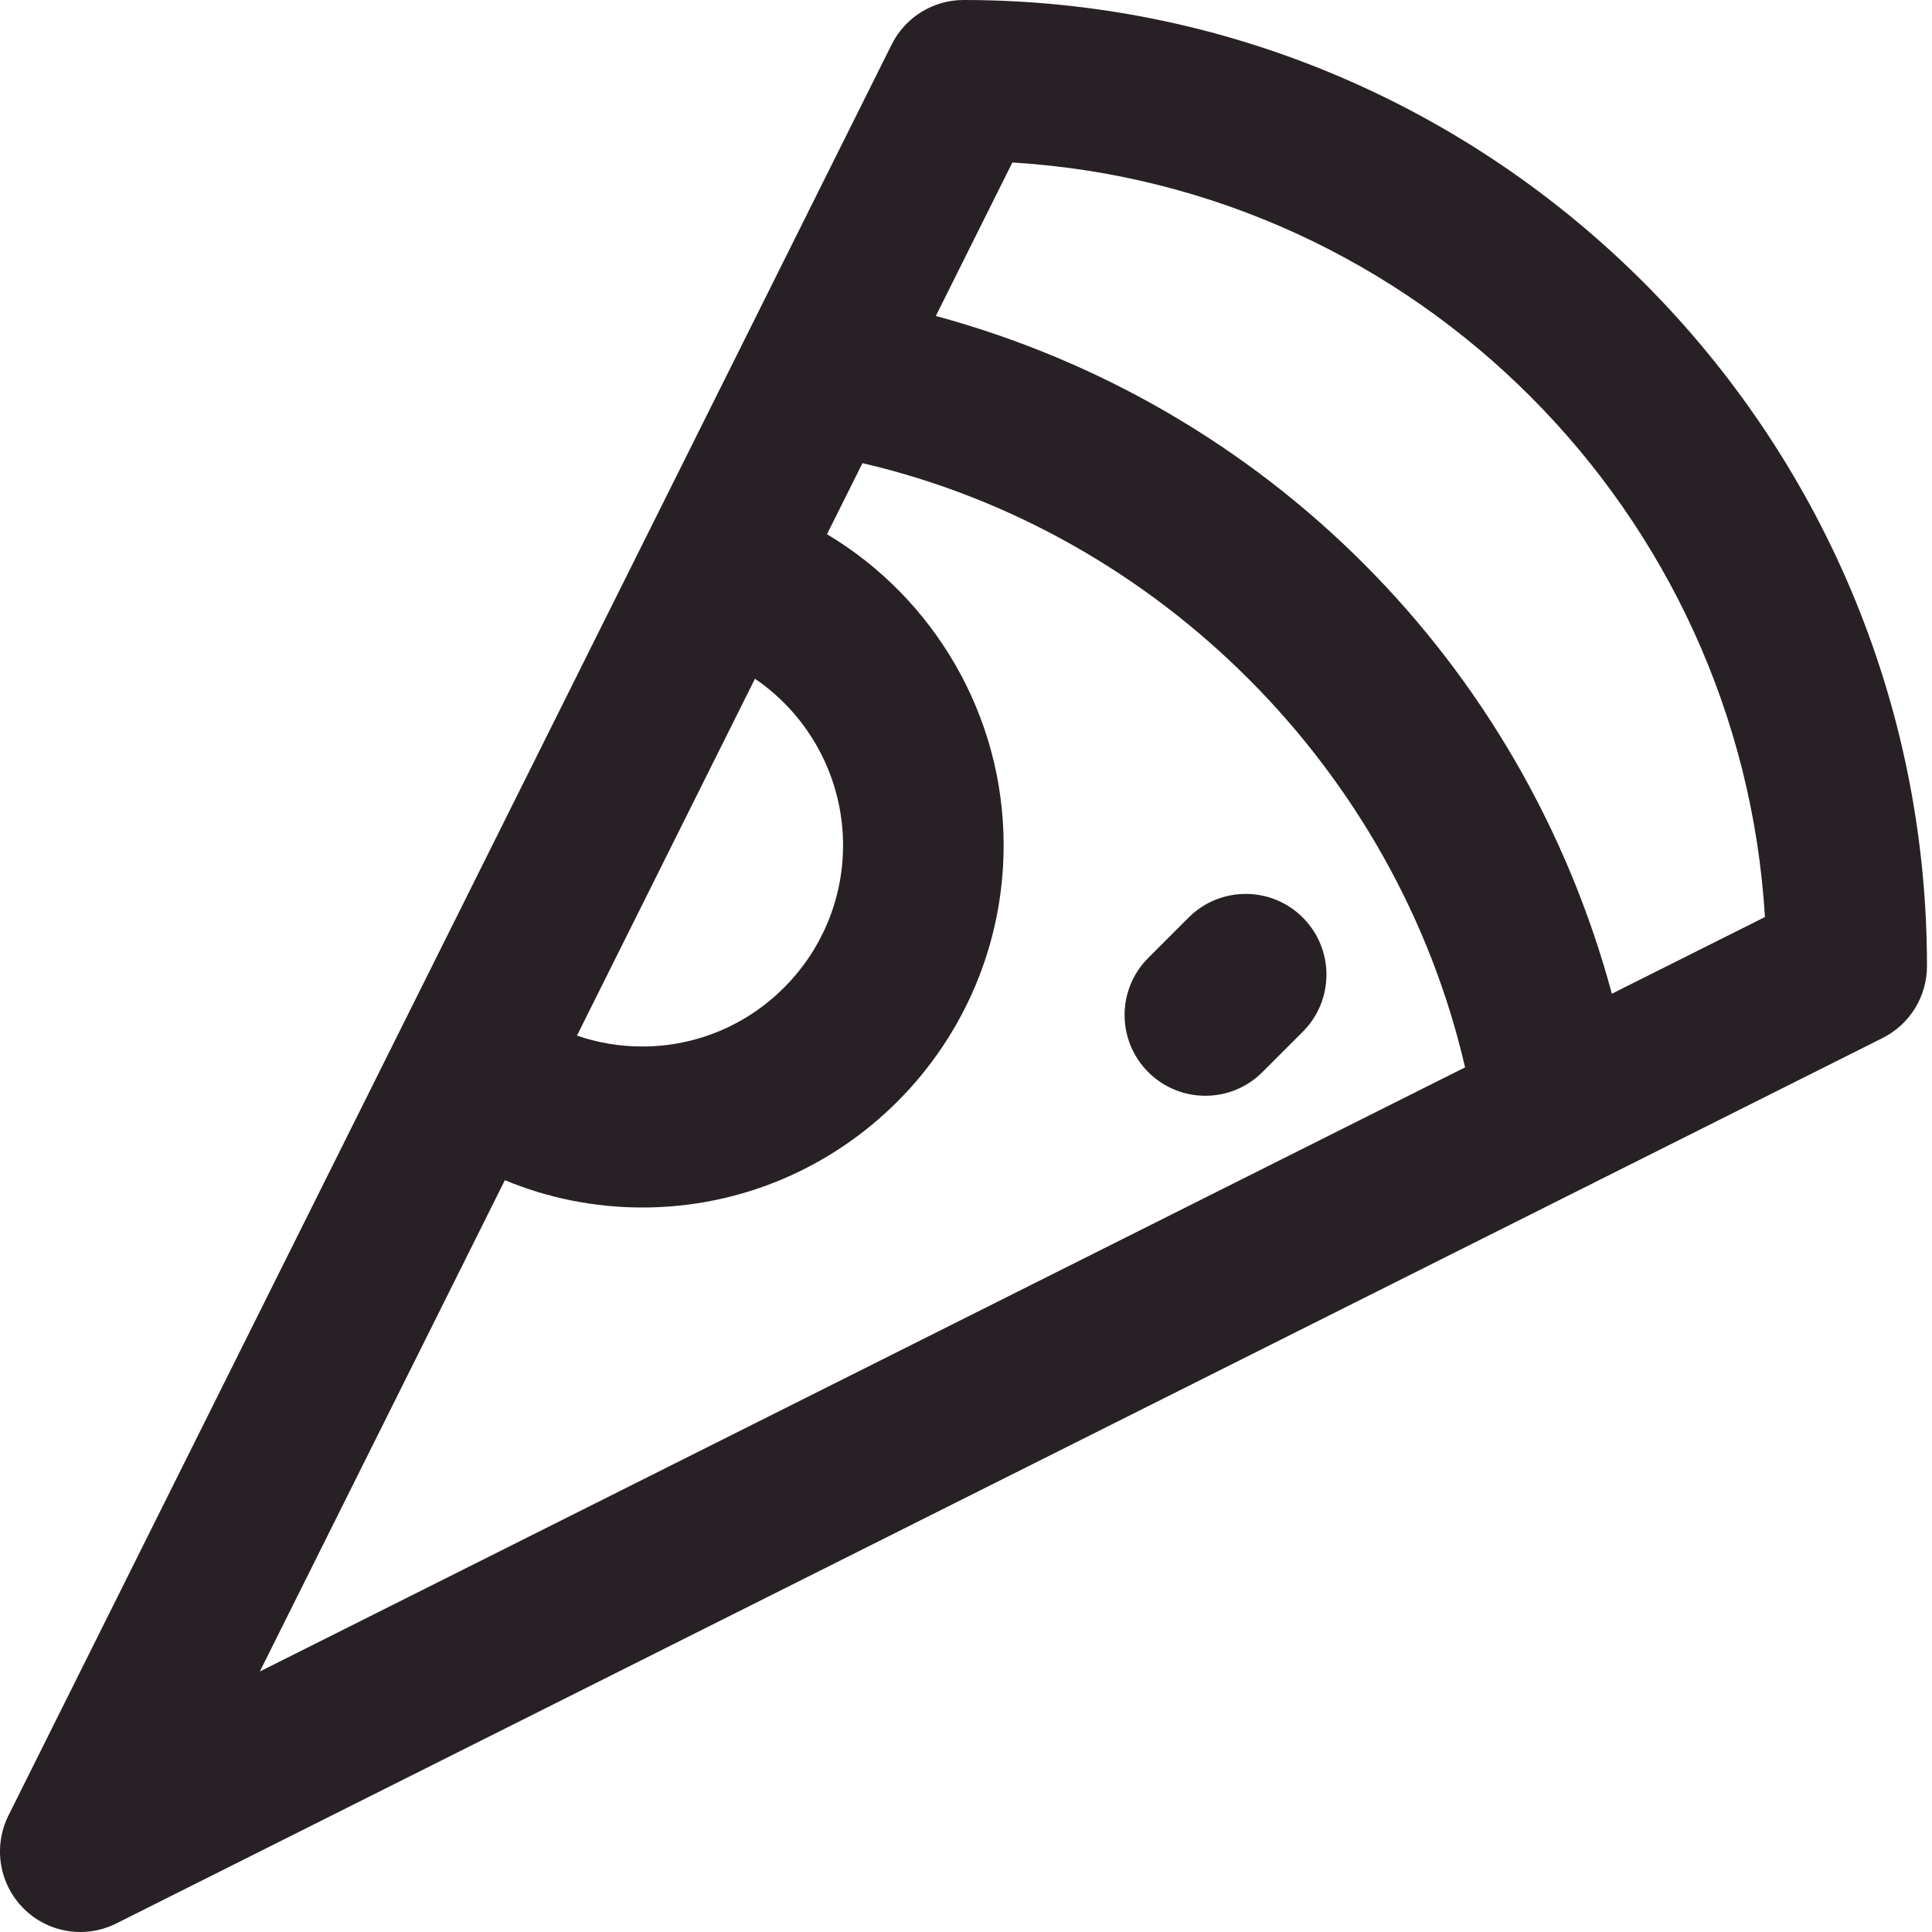 <?xml version="1.0" encoding="UTF-8"?>
<svg width="134px" height="134px" viewBox="0 0 134 134" version="1.1" xmlns="http://www.w3.org/2000/svg" xmlns:xlink="http://www.w3.org/1999/xlink">
    <!-- Generator: sketchtool 51.3 (57544) - http://www.bohemiancoding.com/sketch -->
    <title>0F9E9A68-75B1-4473-8BE8-C4FDF68C185A</title>
    <desc>Created with sketchtool.</desc>
    <defs></defs>
    <g id="Page-1" stroke="none" stroke-width="1" fill="none" fill-rule="evenodd">
        <g id="dribbble_landing_h975" transform="translate(-700, -1755)" fill="#272125">
            <g id="schedule" transform="translate(0, 975)">
                <g id="pizza" transform="translate(700, 780)">
                    <path d="M111.796,68.923 C105.6,45.948 87.824,28.126 64.908,21.915 L70.216,11.27 C98.23,12.964 120.721,35.516 122.413,63.603 L111.796,68.923 Z M35.017,81.856 C38.002,83.094 41.216,83.75 44.551,83.75 C58.368,83.75 69.611,72.48 69.611,58.625 C69.611,49.631 64.794,41.493 57.36,37.053 L59.819,32.124 C80.39,36.904 96.849,53.404 101.615,74.03 L18.021,115.933 L35.017,81.856 Z M58.473,58.625 C58.473,66.322 52.228,72.583 44.551,72.583 C42.978,72.583 41.455,72.324 40.018,71.827 L52.362,47.077 C56.095,49.614 58.473,53.907 58.473,58.625 Z M66.826,0 C64.719,0 62.79,1.196 61.845,3.085 L44.797,37.274 C44.794,37.277 44.794,37.283 44.79,37.285 L27.672,71.609 C27.669,71.611 27.669,71.618 27.666,71.621 L0.587,125.918 C-0.484,128.071 -0.064,130.665 1.632,132.364 C2.702,133.436 4.124,134 5.569,134 C6.416,134 7.269,133.808 8.058,133.411 L130.573,71.995 C132.461,71.049 133.652,69.114 133.652,67 C133.652,30.055 103.676,0 66.826,0 Z" id="Fill-1"></path>
                    <path d="M90.359,63.64 C88.176,61.453 84.625,61.453 82.44,63.64 L79.64,66.44 C77.453,68.627 77.453,72.173 79.64,74.359 C80.732,75.454 82.167,76 83.6,76 C85.034,76 86.467,75.454 87.559,74.359 L90.359,71.559 C92.547,69.373 92.547,65.827 90.359,63.64" id="Fill-4"></path>
                </g>
            </g>
        </g>
    </g>
</svg>